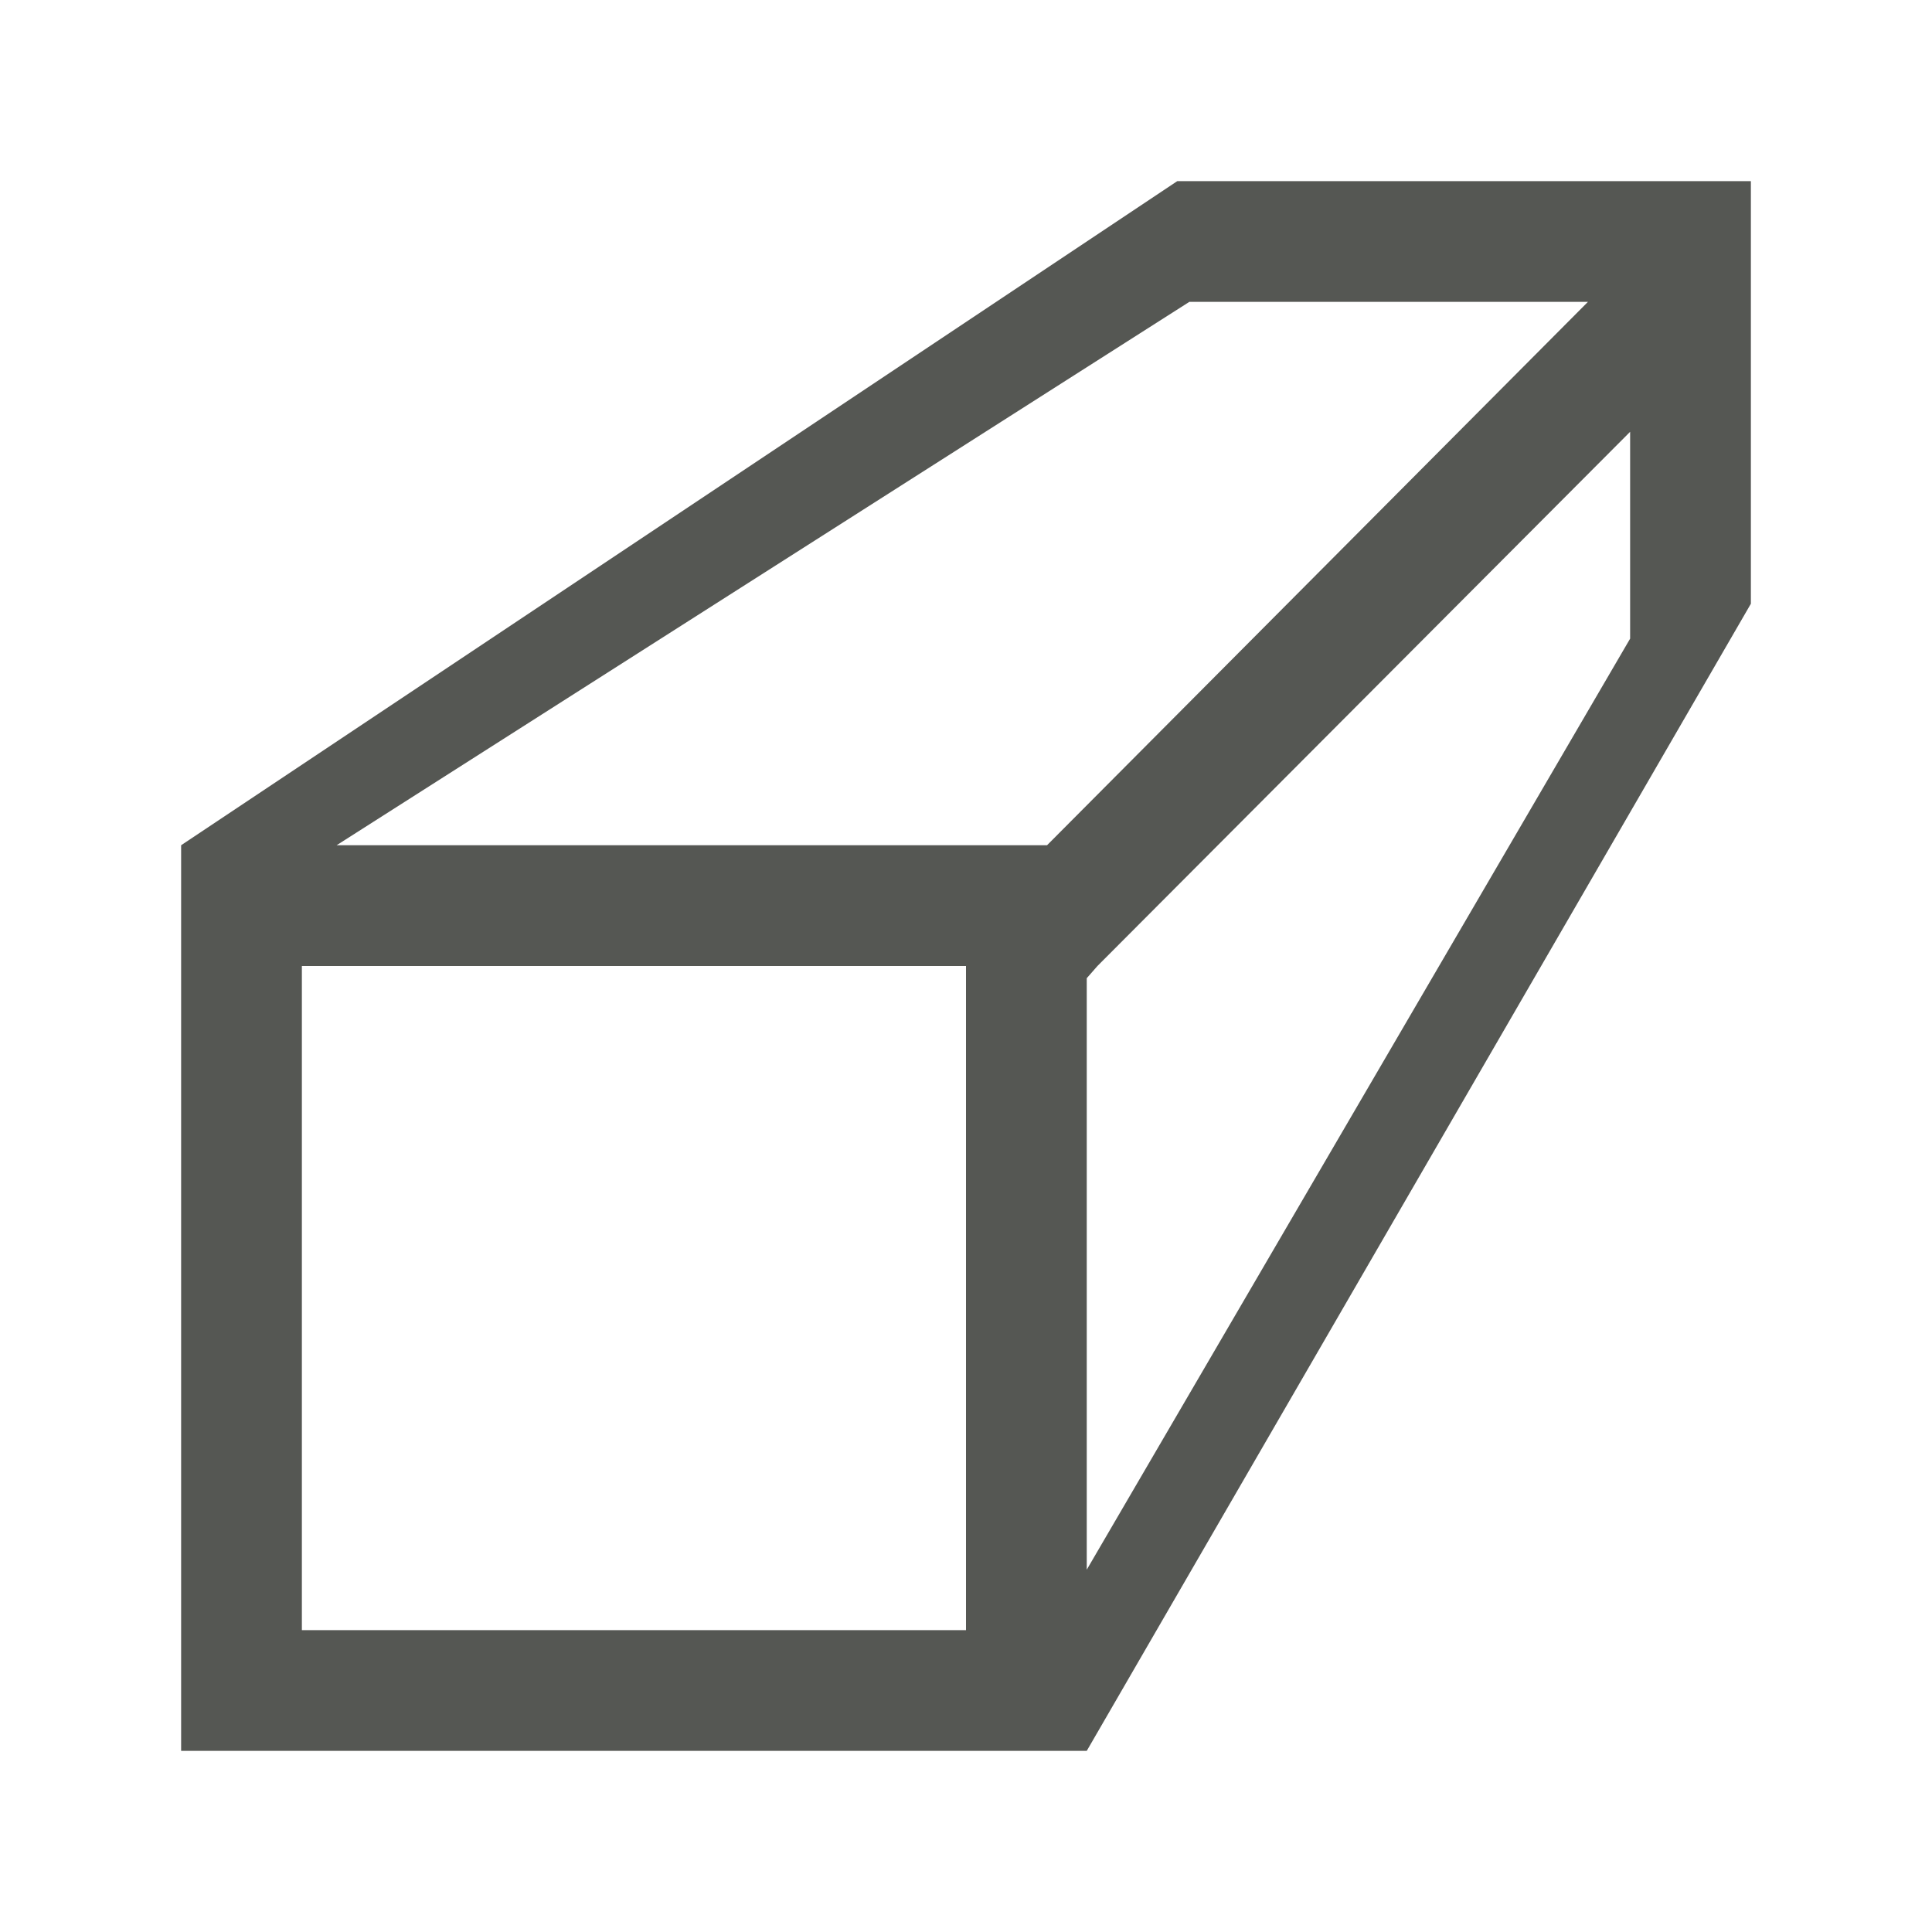 <svg height="32" viewBox="0 0 32 32" width="32" xmlns="http://www.w3.org/2000/svg"><path d="m19.5 3-16.5 11v15h15l11-19v-7zm.199 2h6.602l-8.959 9h-11.767zm7.301 2.152v3.426l-9 15.421v-9.797l.178-.203zm-22 8.848h11v11h-11z" fill="#555753"/></svg>